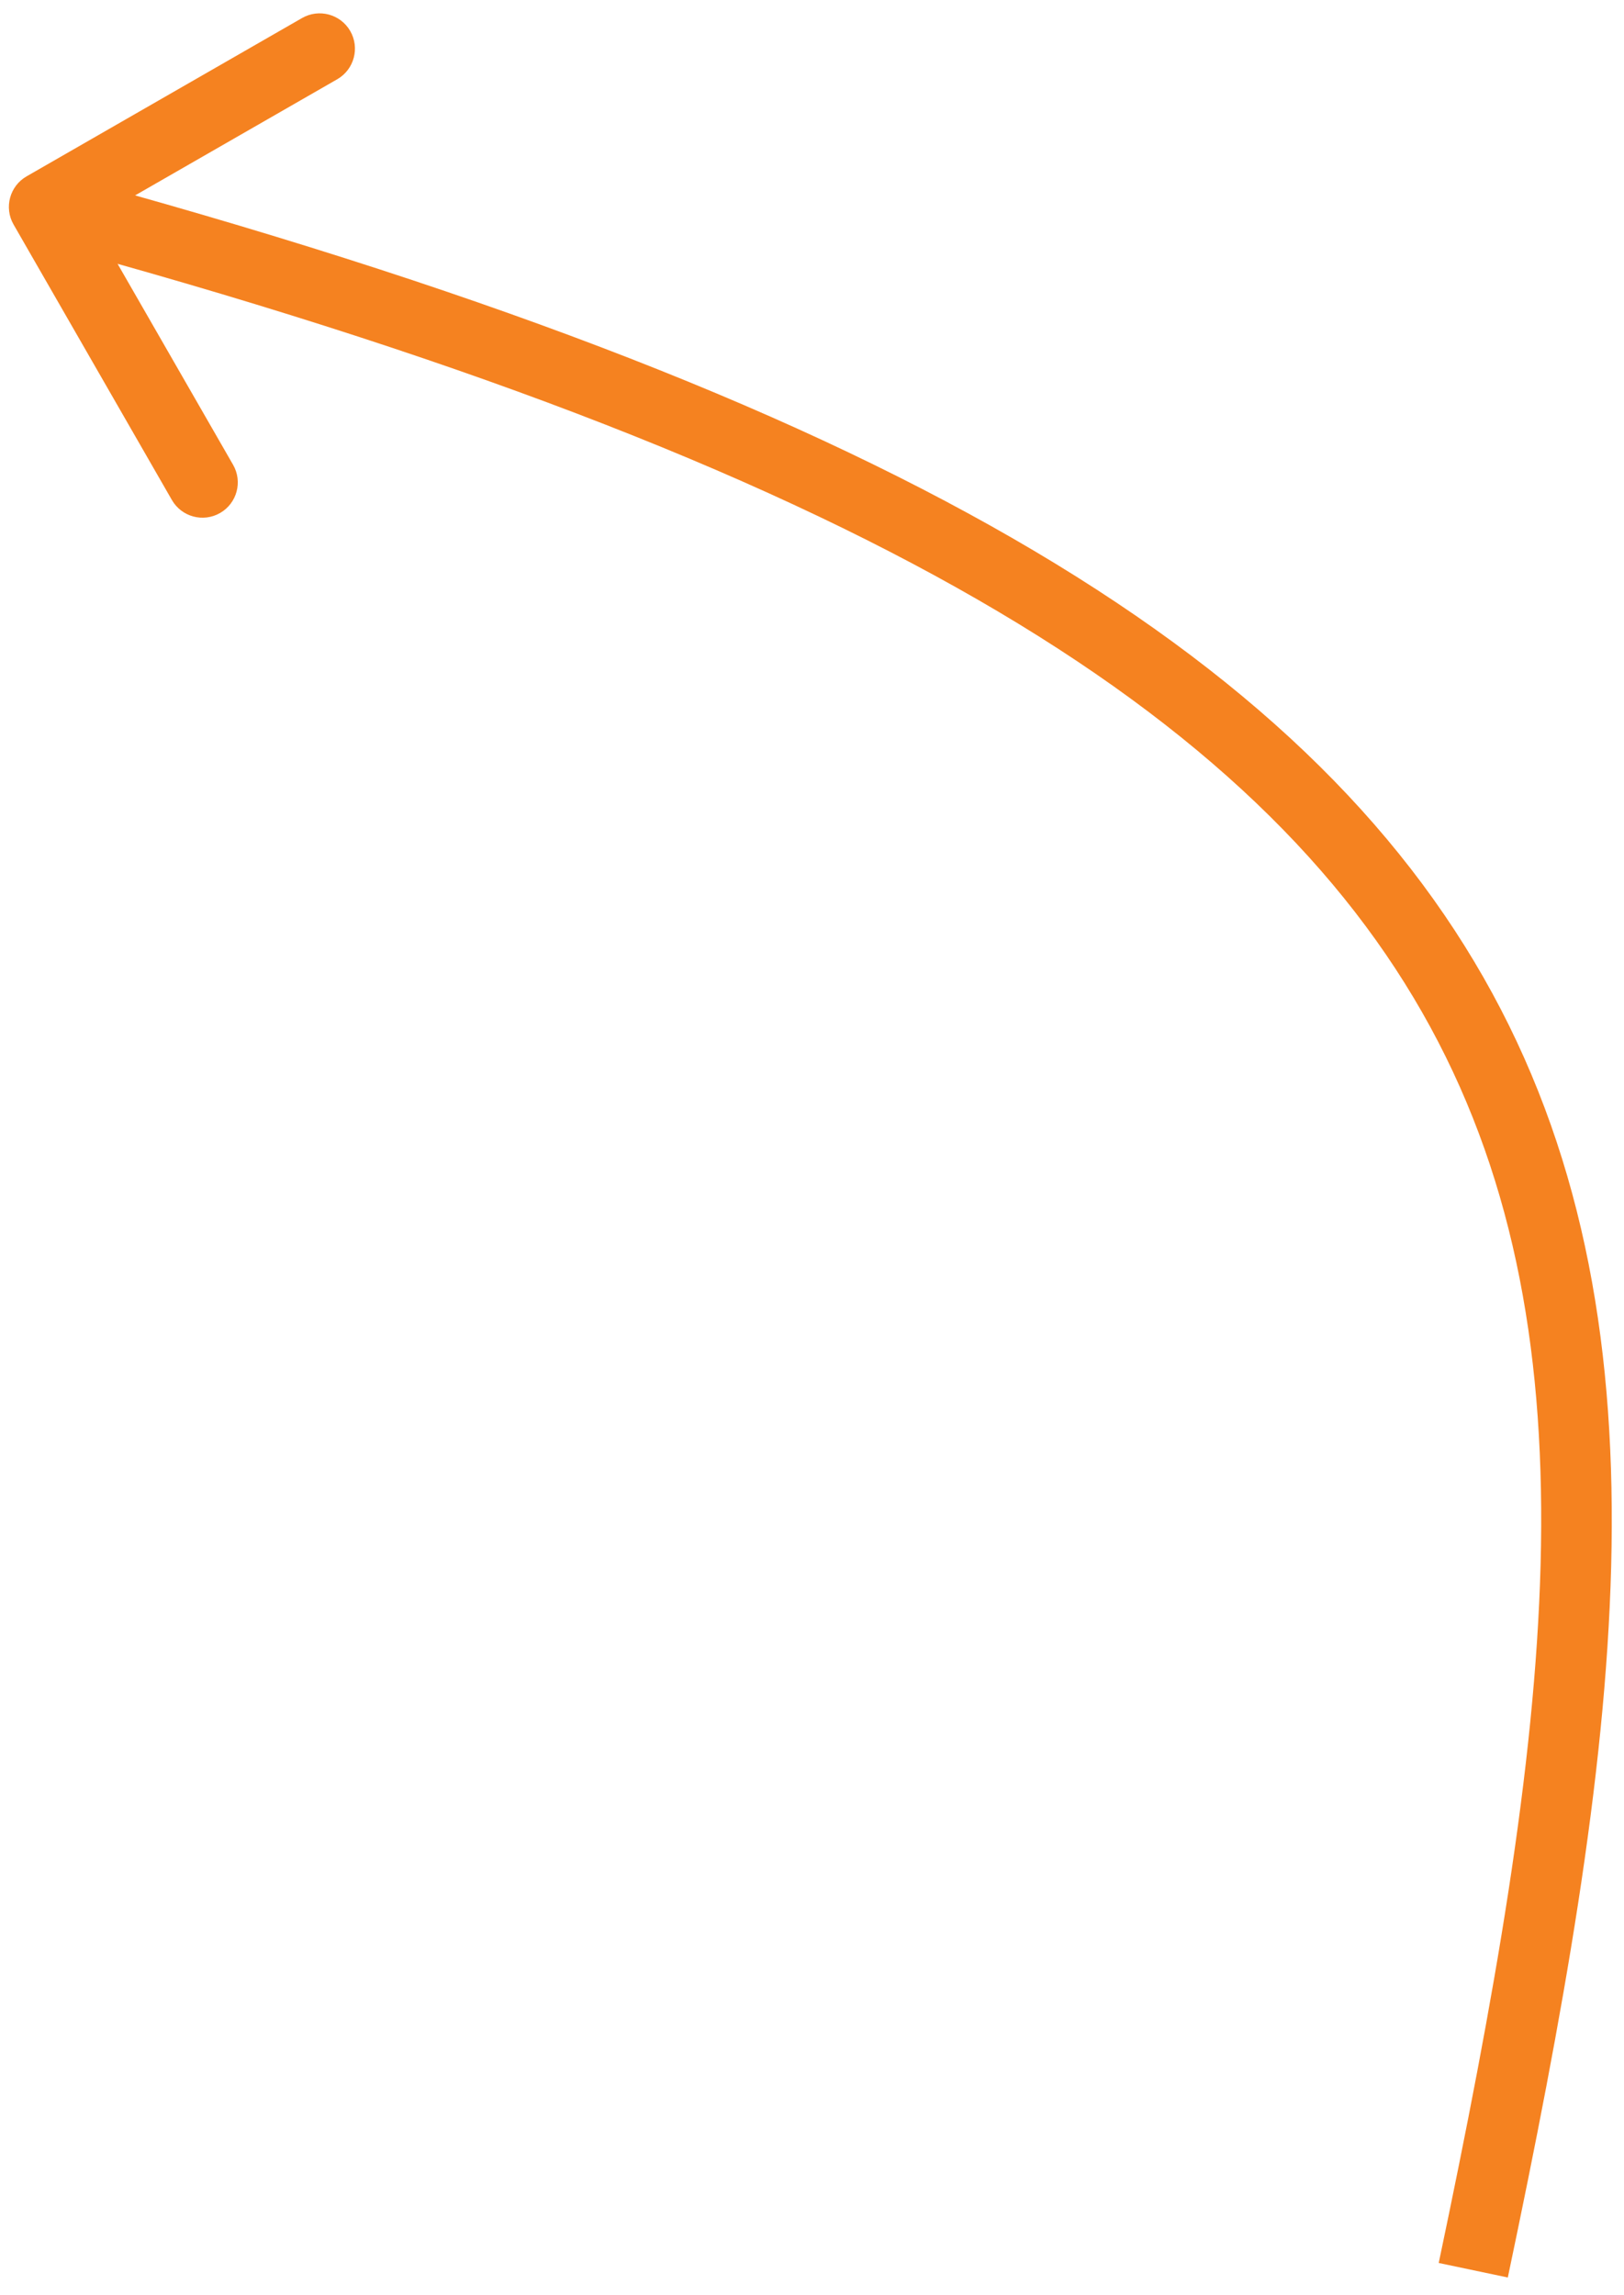 <svg width="92" height="130" viewBox="0 0 92 130" fill="none" xmlns="http://www.w3.org/2000/svg">
<path d="M1.507 9.99C0.549 10.54 0.219 11.763 0.769 12.72L9.737 28.325C10.288 29.283 11.51 29.613 12.468 29.062C13.425 28.512 13.755 27.29 13.205 26.332L5.233 12.461L19.104 4.49C20.062 3.939 20.392 2.717 19.842 1.759C19.291 0.802 18.069 0.472 17.111 1.022L1.507 9.99ZM85.418 129.023C91.683 99.248 95.061 75.598 84.537 56.264C73.991 36.889 49.853 22.441 3.025 9.793L1.982 13.654C48.702 26.273 71.334 40.372 81.025 58.176C90.738 76.021 87.82 98.183 81.504 128.2L85.418 129.023Z" fill="#F58220"/>
</svg>
